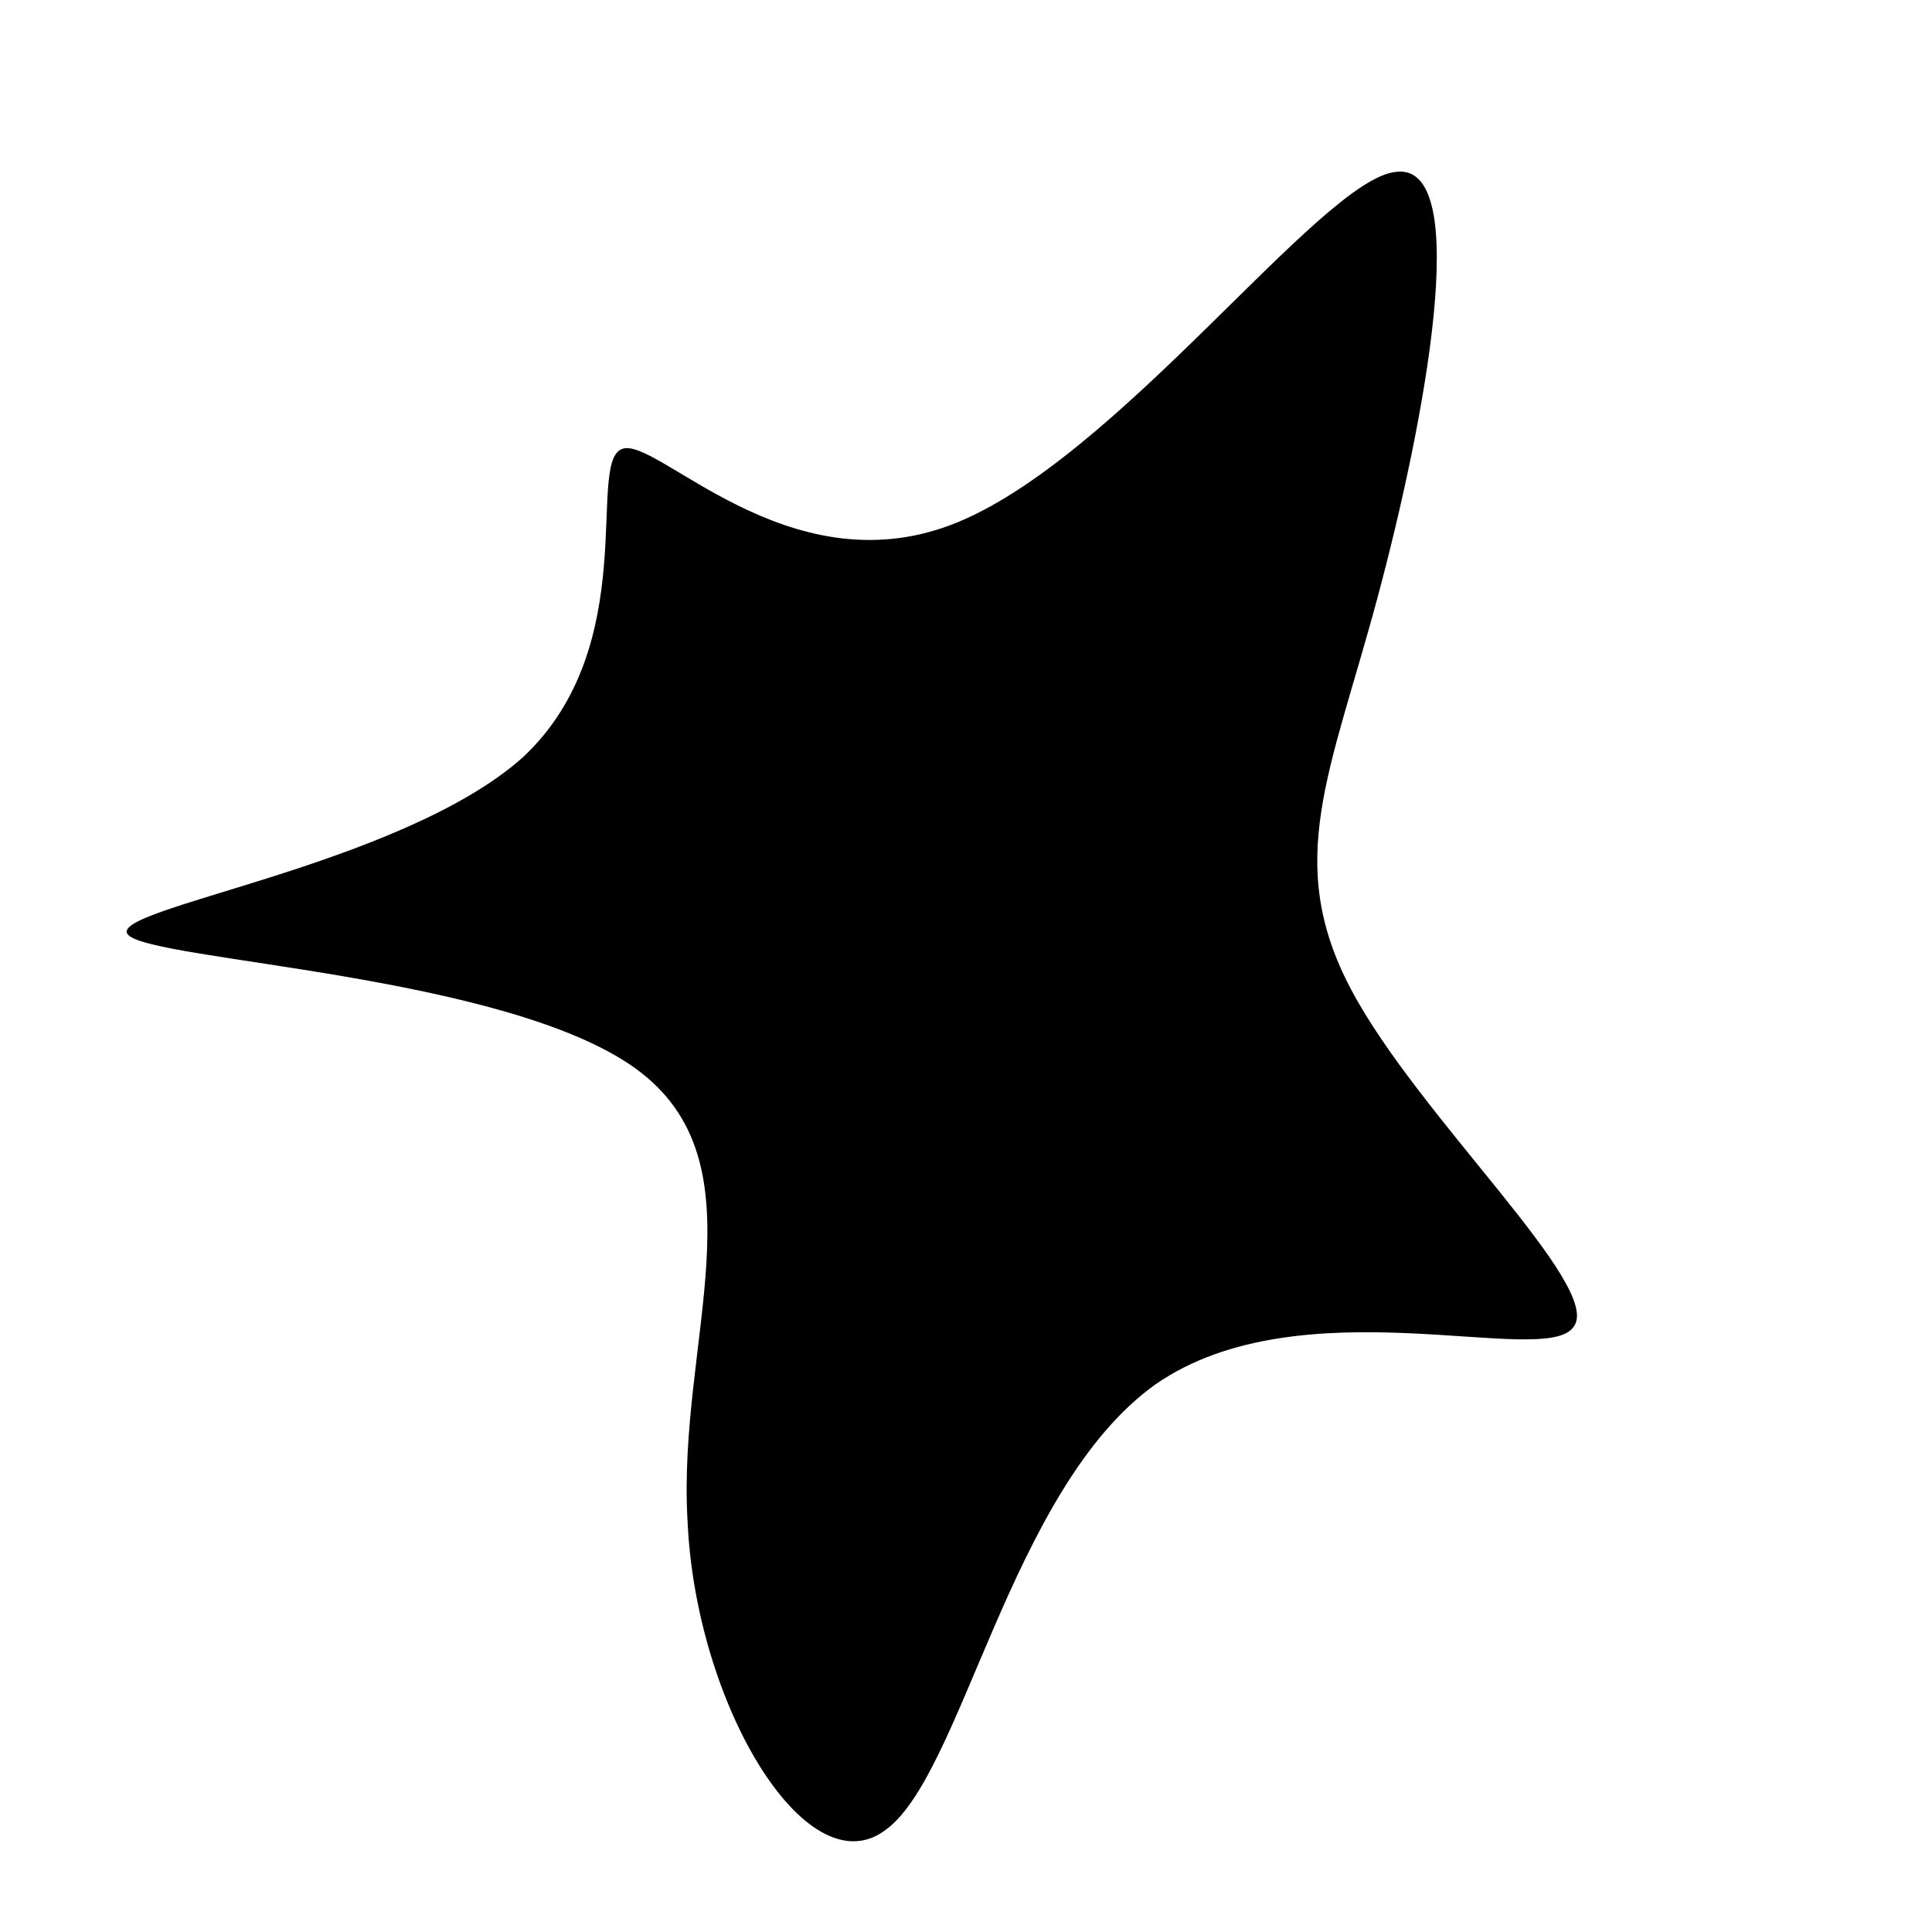 <?xml version="1.0" encoding="UTF-8" standalone="no"?>
<!DOCTYPE svg PUBLIC "-//W3C//DTD SVG 1.1//EN" "http://www.w3.org/Graphics/SVG/1.1/DTD/svg11.dtd">
<svg width="100%" height="100%" viewBox="0 0 1200 1200" version="1.1" xmlns="http://www.w3.org/2000/svg" xmlns:xlink="http://www.w3.org/1999/xlink" xml:space="preserve" xmlns:serif="http://www.serif.com/" style="fill-rule:evenodd;clip-rule:evenodd;stroke-linejoin:round;stroke-miterlimit:2;">
    <rect id="Artboard1" x="0" y="0" width="1200" height="1200" style="fill:none;"/>
    <g id="Artboard11" serif:id="Artboard1">
        <g transform="matrix(16.232,0,0,16.232,568.251,590.486)">
            <path d="M18.4,-29.8C21.4,-30.2 19.5,-20.2 17.7,-13.5C15.9,-6.8 14.1,-3.4 16.7,1.5C19.3,6.4 26.4,12.9 25.2,14.4C24.1,16 14.8,12.7 9.2,16.6C3.6,20.6 1.8,31.7 -1.2,33.7C-4.2,35.8 -8.4,28.8 -8.7,21.8C-9.1,14.9 -5.7,8.1 -10.7,4.5C-15.7,0.9 -29.1,0.4 -30.1,-0.6C-31.1,-1.6 -19.7,-3.2 -15,-7.4C-10.4,-11.7 -12.6,-18.7 -11.2,-19.2C-9.9,-19.7 -4.9,-13.9 1.4,-16.3C7.7,-18.7 15.5,-29.5 18.4,-29.8Z" style="fill-rule:nonzero;"/>
        </g>
    </g>
</svg>
